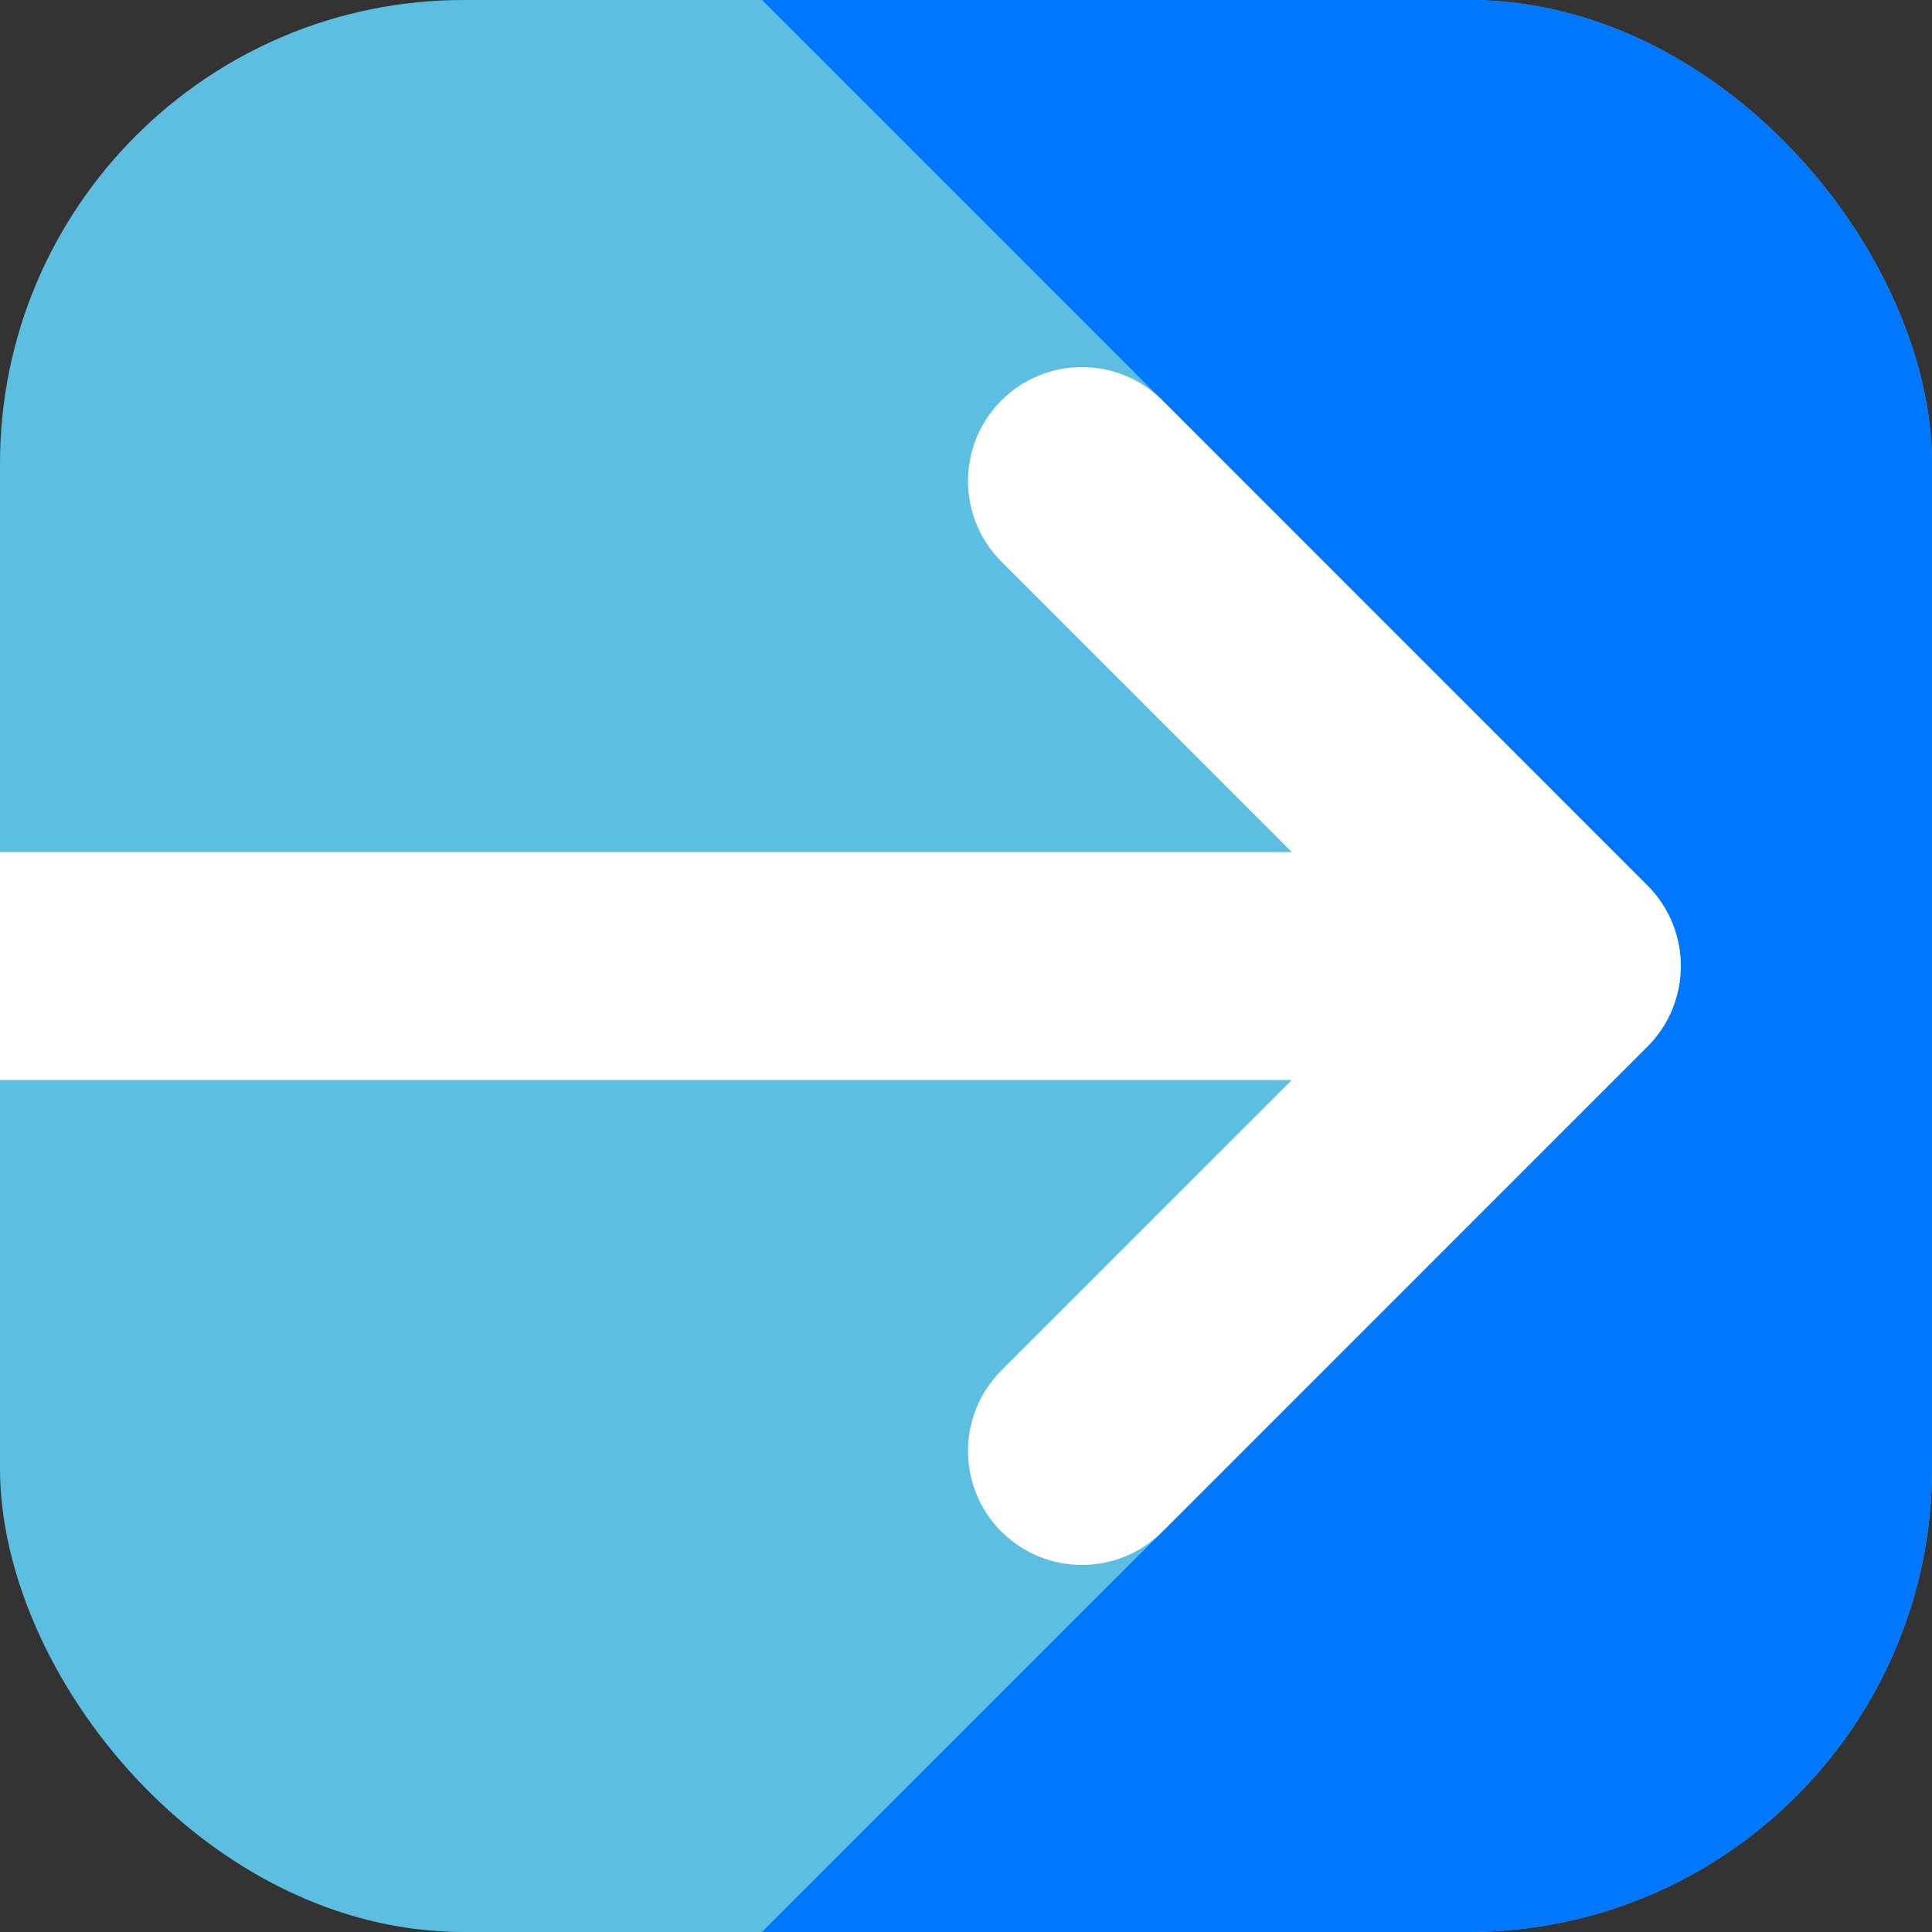 <svg width="28" height="28" viewBox="0 0 28 28" fill="none" xmlns="http://www.w3.org/2000/svg"><rect x="0" y="0" width="28" height="28" fill="#333333" stroke="none"/><g clip-path="url(#clip0_531_6114)"><rect width="28" height="28" rx="6.72" fill="#5CBFE2"/><path d="M23.875 15.168C24.52 14.523 24.52 13.477 23.875 12.832L11.043 0H27.999V28H11.043H11.043L23.875 15.168Z" fill="#0077FF"/><path d="M16.848 5.804C16.203 5.159 15.158 5.159 14.513 5.804C13.868 6.449 13.868 7.494 14.513 8.139L18.722 12.349L0 12.349L0 15.652L18.722 15.652L14.513 19.862C13.868 20.506 13.868 21.552 14.513 22.197C15.158 22.841 16.203 22.841 16.848 22.197L23.876 15.168C24.521 14.523 24.521 13.478 23.876 12.833L16.848 5.804Z" fill="white"/></g><defs><clipPath id="clip0_531_6114"><rect width="28" height="28" rx="6.72" fill="white"/></clipPath></defs></svg>